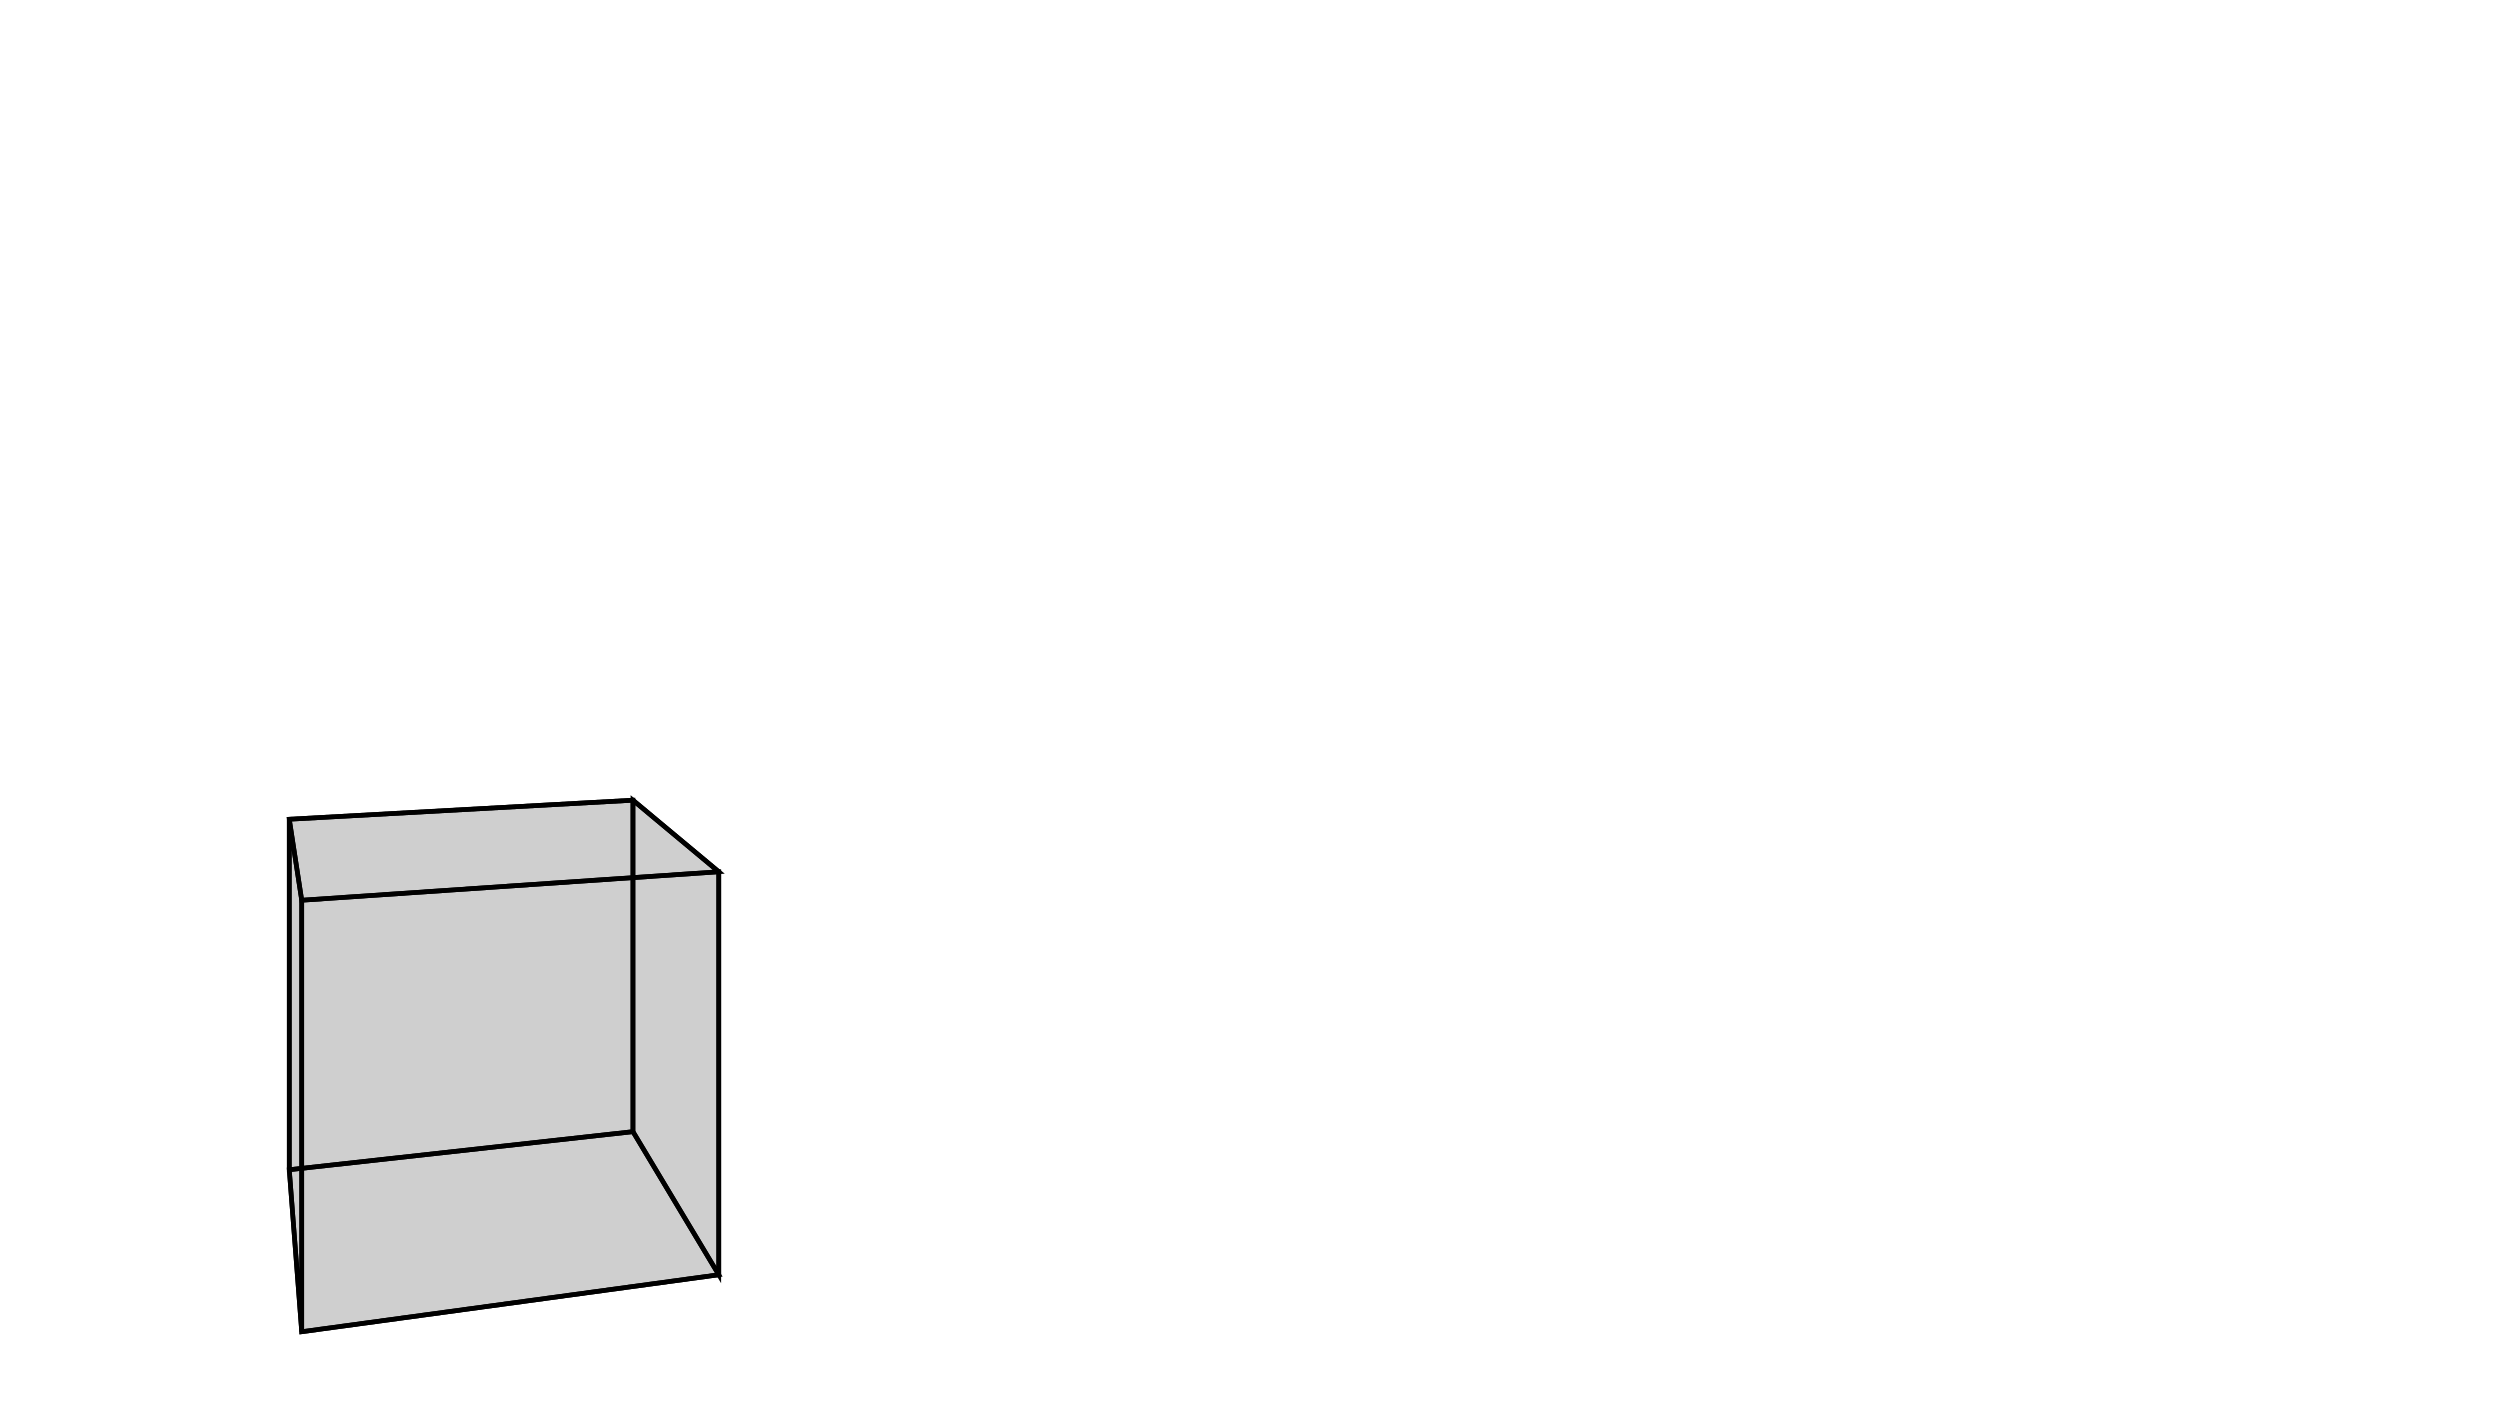 <svg height="900" width="1600" xmlns="http://www.w3.org/2000/svg" style="background-color:white">
	<polygon points="460.009,557.925 193.098,576.151 185.136,524.306 405.089,512.13 " style="stroke:black;stroke-width:3" fill-opacity="0.1"/>
	<polygon points="405.089,724.259 405.089,512.13 185.136,524.306 185.136,748.611 " style="stroke:black;stroke-width:3" fill-opacity="0.1"/>
	<polygon points="185.136,748.611 185.136,524.306 193.098,576.151 193.098,852.302 " style="stroke:black;stroke-width:3" fill-opacity="0.1"/>
	<polygon points="193.098,852.302 460.009,815.849 405.089,724.259 185.136,748.611 " style="stroke:black;stroke-width:3" fill-opacity="0.1"/>
	<polygon points="460.009,815.849 460.009,557.925 405.089,512.13 405.089,724.259 " style="stroke:black;stroke-width:3" fill-opacity="0.1"/>
	<polygon points="193.098,852.302 193.098,576.151 460.009,557.925 460.009,815.849 " style="stroke:black;stroke-width:3" fill-opacity="0.1"/>
</svg>